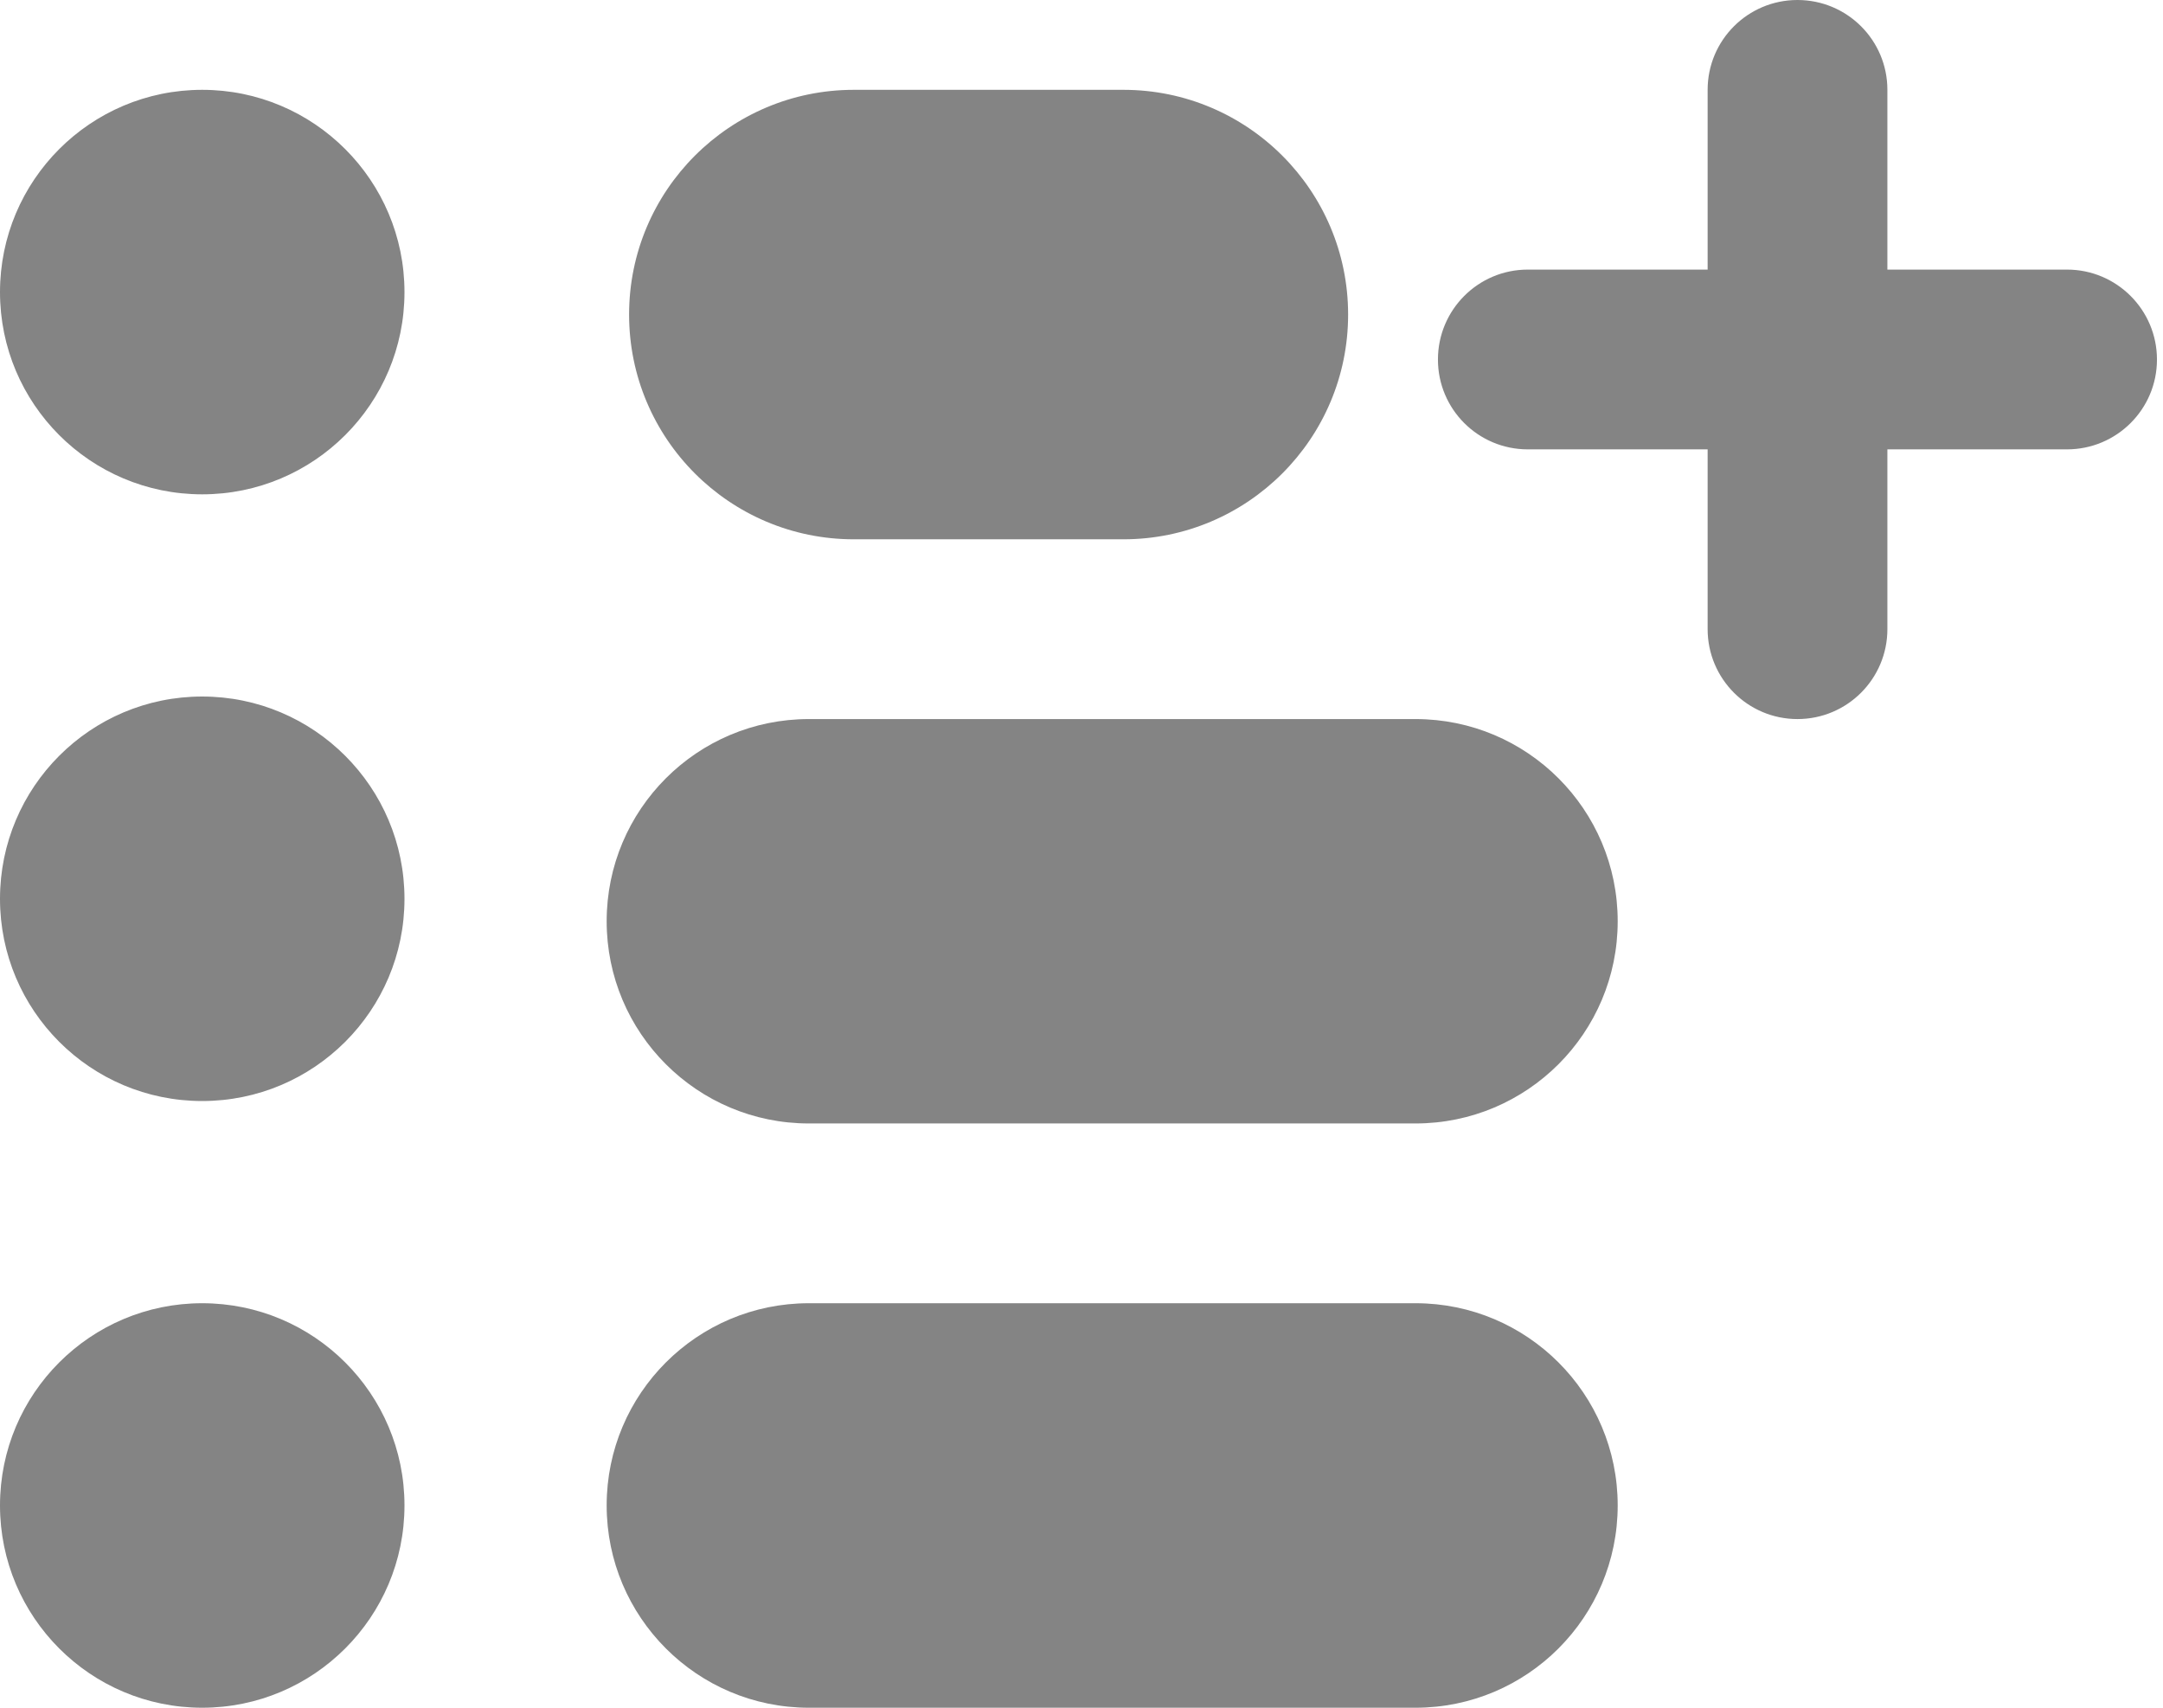 <svg width="19" height="15" viewBox="0 0 19 15" fill="none" xmlns="http://www.w3.org/2000/svg">
<path fill-rule="evenodd" clip-rule="evenodd" d="M15.789 0C16.226 0 16.579 0.353 16.579 0.789V2.368H18.157C18.593 2.368 18.947 2.722 18.947 3.158C18.947 3.594 18.593 3.947 18.157 3.947H16.579V5.526C16.579 5.962 16.226 6.316 15.789 6.316C15.353 6.316 15 5.962 15 5.526V3.947H13.42C12.984 3.947 12.631 3.594 12.631 3.158C12.631 2.722 12.984 2.368 13.42 2.368H15V0.789C15 0.353 15.353 0 15.789 0ZM1.776 4.342C2.757 4.342 3.553 3.547 3.553 2.566C3.553 1.585 2.757 0.789 1.776 0.789C0.795 0.789 0 1.585 0 2.566C0 3.547 0.795 4.342 1.776 4.342ZM1.776 9.671C2.757 9.671 3.553 8.876 3.553 7.895C3.553 6.914 2.757 6.118 1.776 6.118C0.795 6.118 0 6.914 0 7.895C0 8.876 0.795 9.671 1.776 9.671ZM3.553 13.223C3.553 14.204 2.757 15 1.776 15C0.795 15 0 14.204 0 13.223C0 12.242 0.795 11.447 1.776 11.447C2.757 11.447 3.553 12.242 3.553 13.223ZM7.105 11.447C6.124 11.447 5.329 12.242 5.329 13.223C5.329 14.204 6.124 15 7.105 15H12.434C13.415 15 14.21 14.204 14.21 13.223C14.21 12.242 13.415 11.447 12.434 11.447H7.105ZM5.329 8.092C5.329 7.111 6.124 6.316 7.105 6.316H12.434C13.415 6.316 14.21 7.111 14.21 8.092C14.21 9.073 13.415 9.868 12.434 9.868H7.105C6.124 9.868 5.329 9.073 5.329 8.092ZM7.5 0.789C6.41 0.789 5.526 1.673 5.526 2.763C5.526 3.853 6.41 4.737 7.5 4.737H9.868C10.958 4.737 11.842 3.853 11.842 2.763C11.842 1.673 10.958 0.789 9.868 0.789H7.5Z" fill="#848484"/>
</svg>
